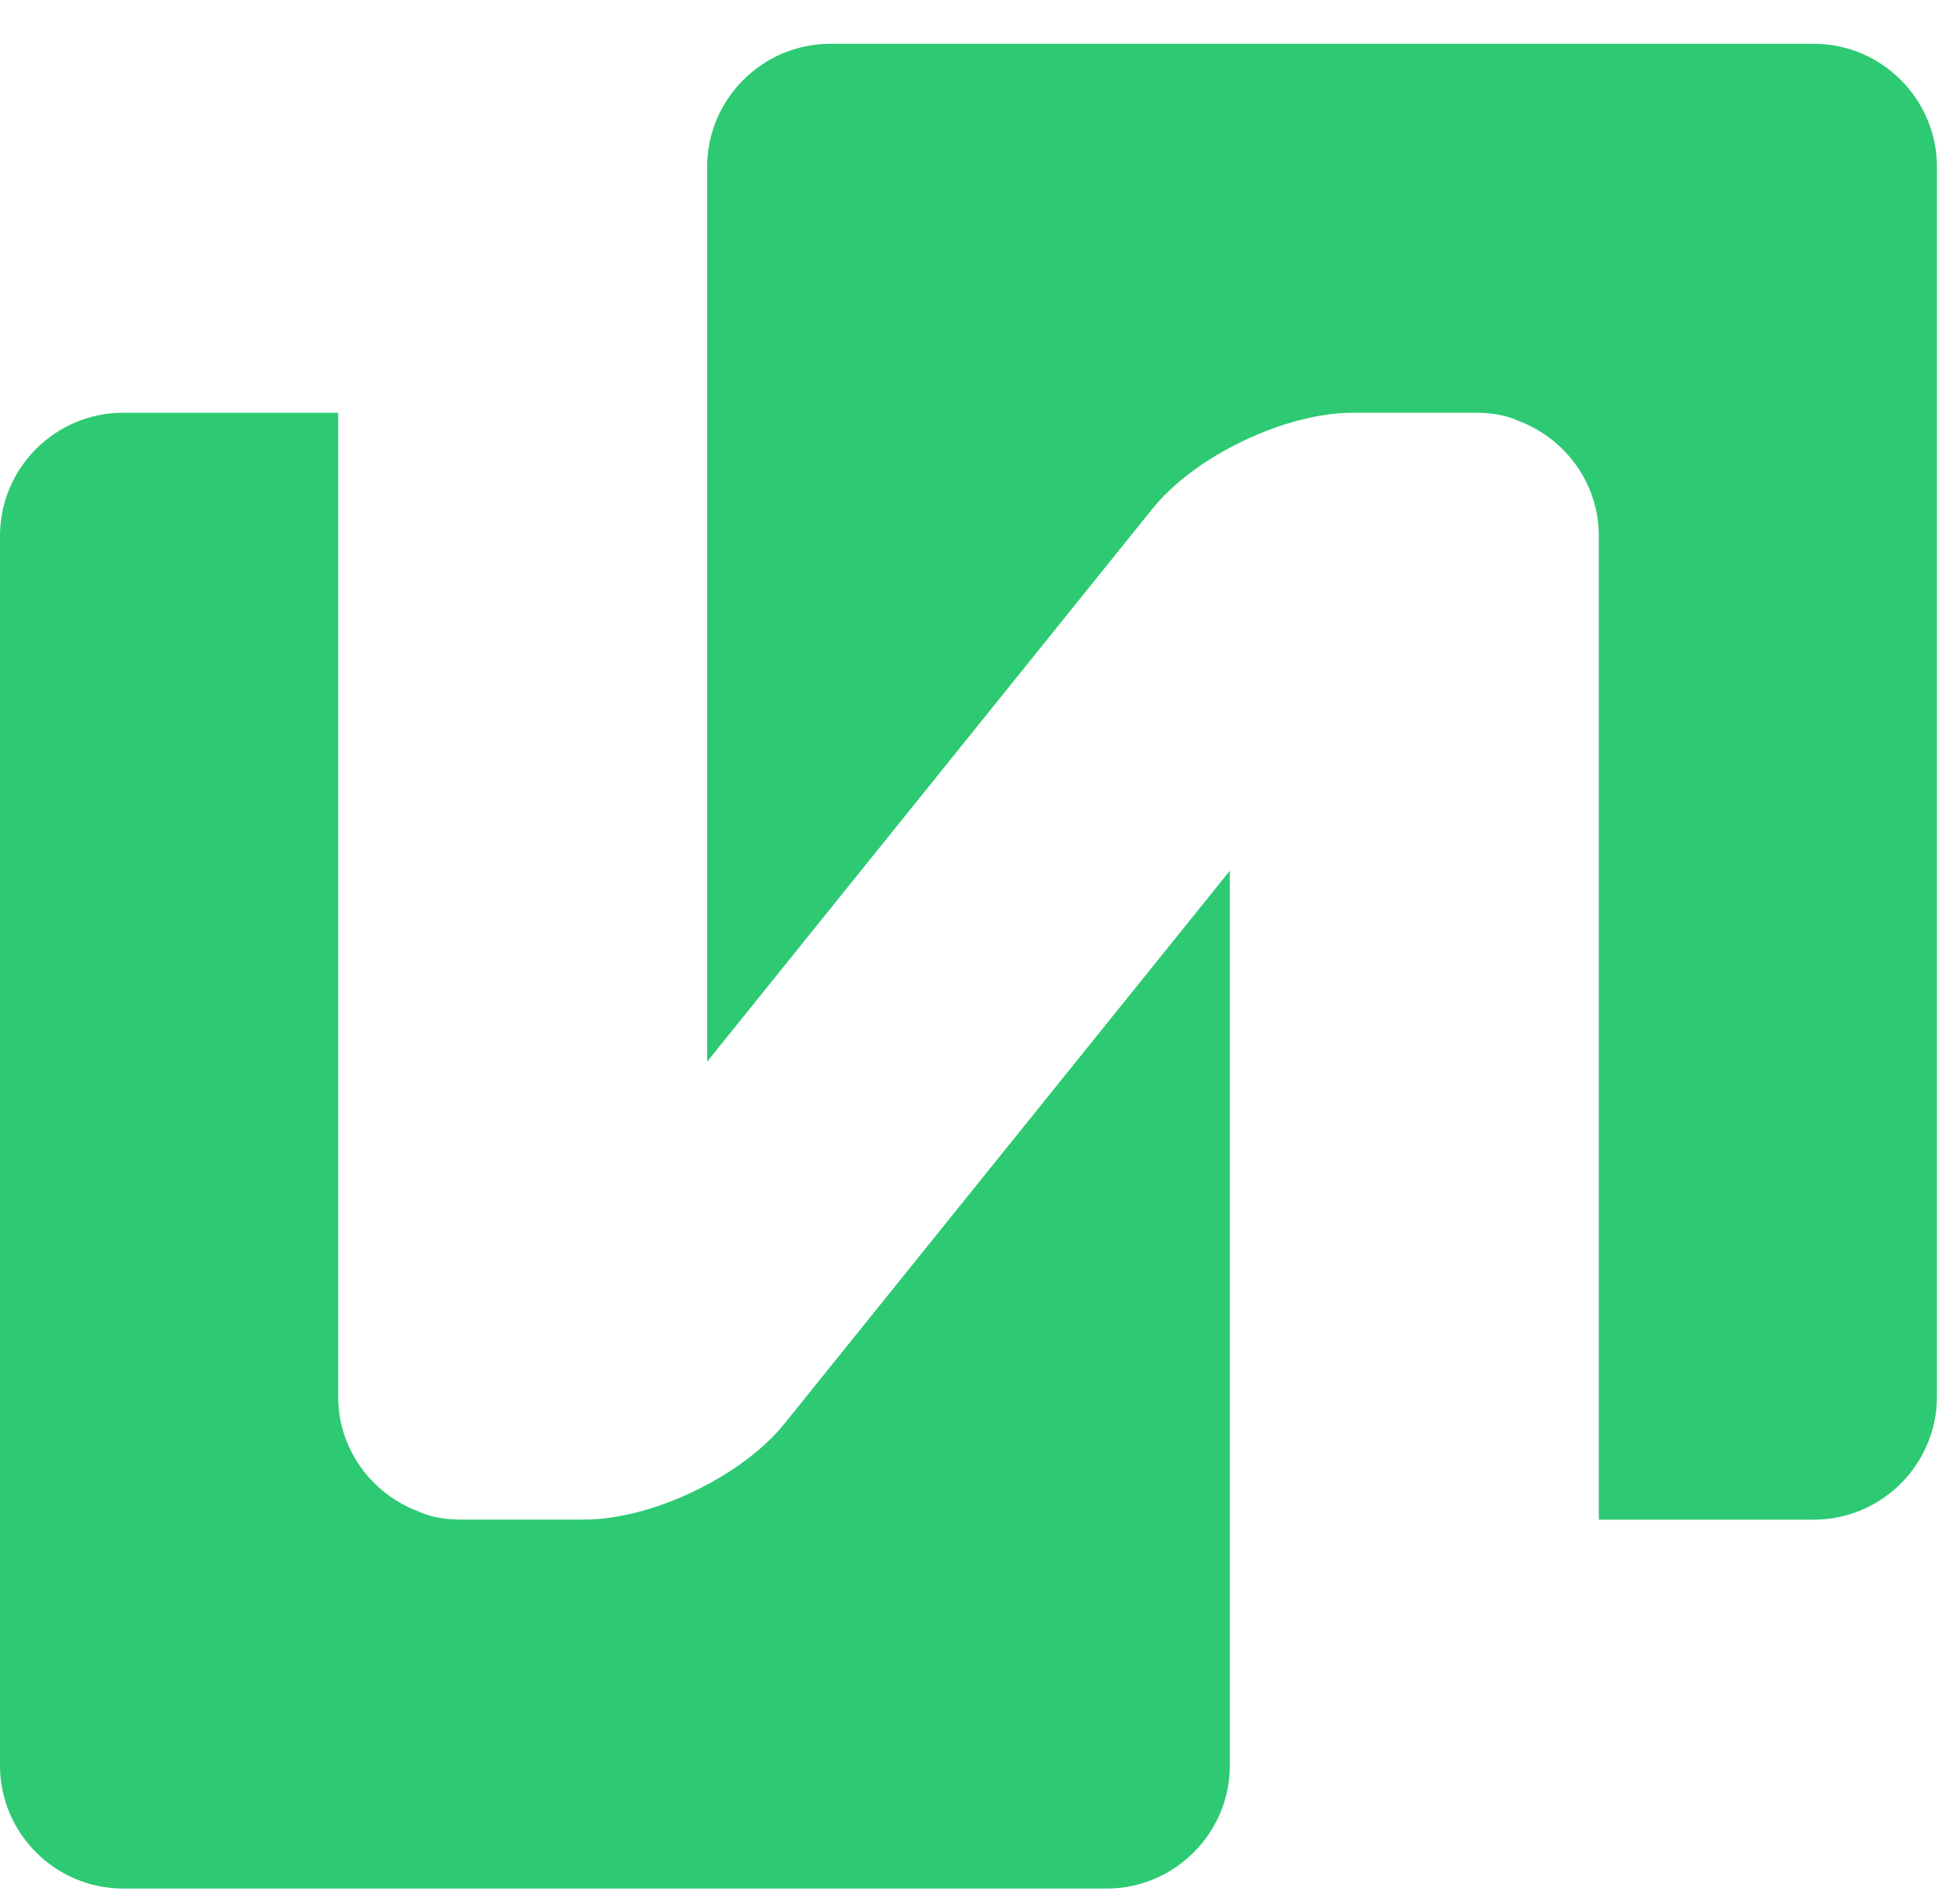 <svg width="34" height="33" viewBox="0 0 34 33" fill="none" xmlns="http://www.w3.org/2000/svg">
<path d="M21.334 15.104L13.605 24.699C12.869 25.613 11.307 26.36 10.133 26.36H8C7.699 26.36 7.453 26.309 7.264 26.221C6.452 25.919 5.866 25.141 5.866 24.227V7.16H2.133C0.96 7.16 0 8.12 0 9.293V30.627C0 31.8 0.96 32.76 2.133 32.76H19.2C20.373 32.76 21.334 31.8 21.334 30.627V26.36V15.104Z" fill="#2DCA73"/>
<path d="M31.467 0.76H14.4C13.227 0.76 12.267 1.72 12.267 2.893V7.16V18.416L19.995 8.821C20.731 7.907 22.293 7.16 23.467 7.16H25.6C25.901 7.16 26.147 7.211 26.336 7.299C27.148 7.601 27.734 8.379 27.734 9.293V26.361H31.467C32.64 26.361 33.6 25.401 33.6 24.228V2.893C33.6 1.72 32.64 0.76 31.467 0.76Z" fill="#2DCA73"/>
</svg>
